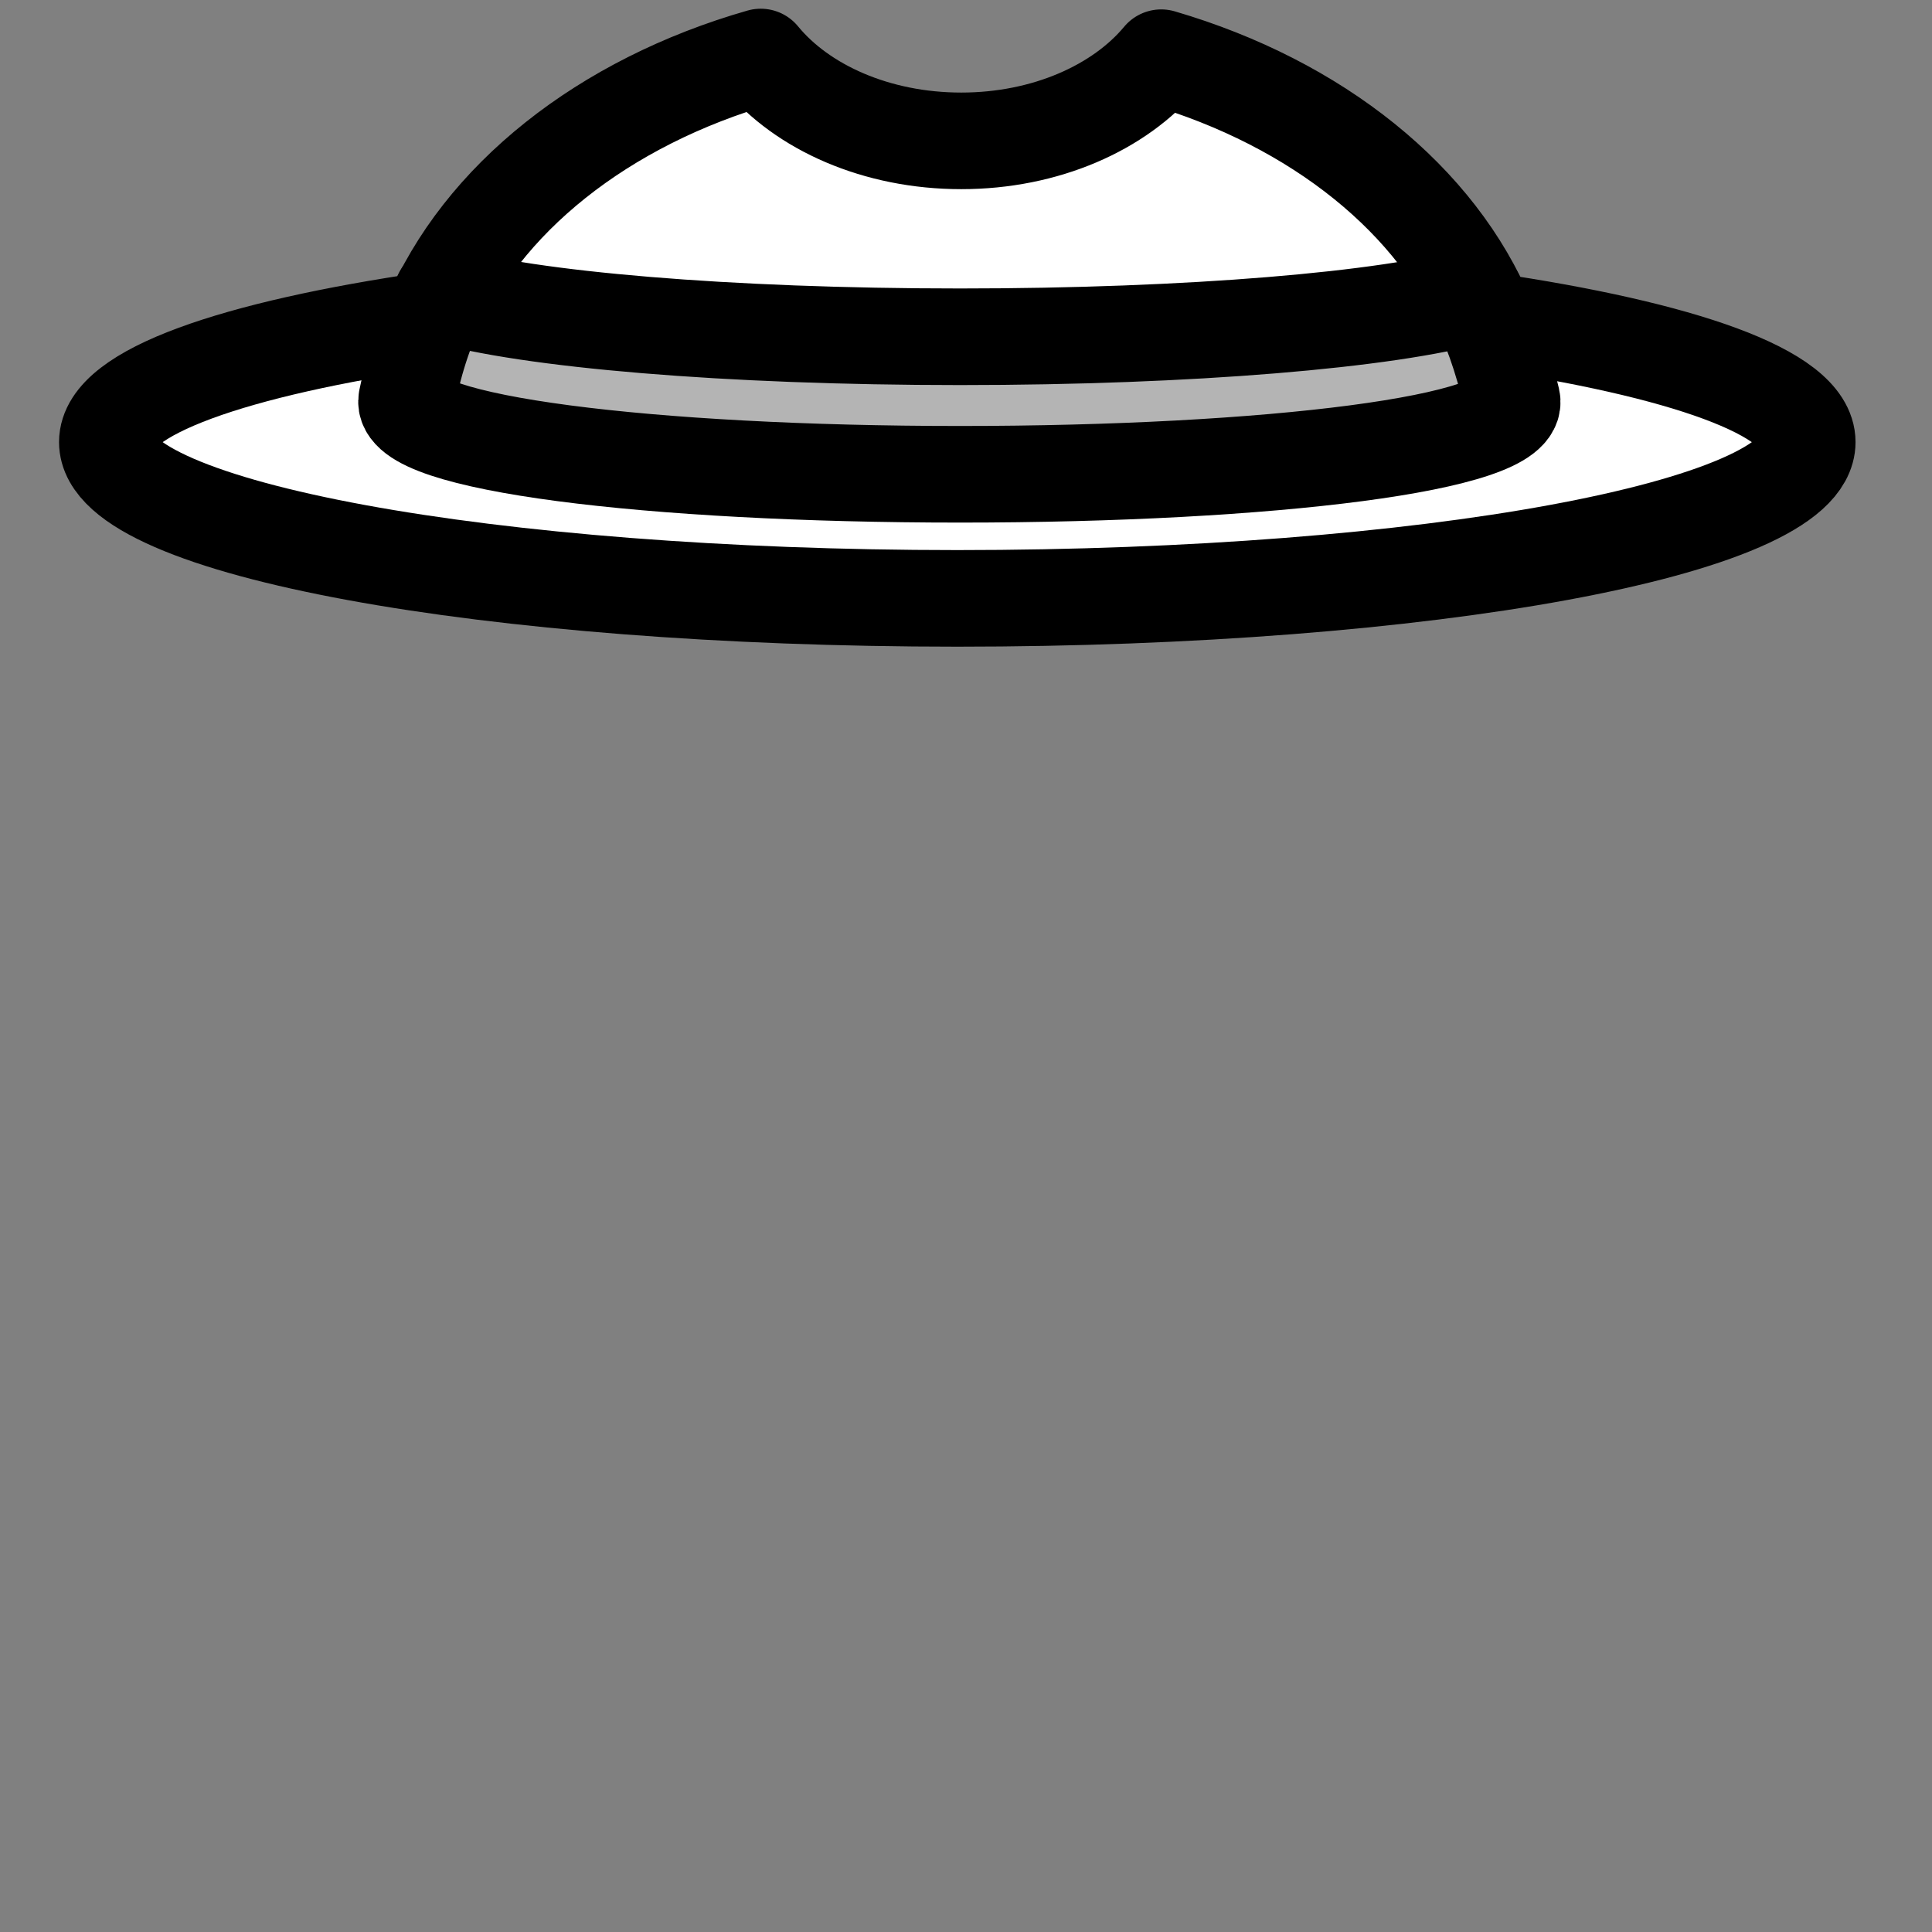 <!--?xml version="1.0" encoding="UTF-8" standalone="no"?--><!-- Created with Inkscape (http://www.inkscape.org/) --><svg xmlns:dc="http://purl.org/dc/elements/1.1/" xmlns:cc="http://creativecommons.org/ns#" xmlns:rdf="http://www.w3.org/1999/02/22-rdf-syntax-ns#" xmlns:svg="http://www.w3.org/2000/svg" xmlns="http://www.w3.org/2000/svg" xmlns:sodipodi="http://sodipodi.sourceforge.net/DTD/sodipodi-0.dtd" xmlns:inkscape="http://www.inkscape.org/namespaces/inkscape" width="100%" height="100%" viewBox="0 0 90 90" id="svg2" version="1.1" inkscape:version="0.48.4 r9939" sodipodi:docname="spy-hat.svg" class="spy-hat" data-z="1000" data-slots="hat">
  <rect x="0" y="0" width="90" height="90" fill="#808080" stroke="none"/>
  <defs id="defs4"/>
  <sodipodi:namedview id="base" pagecolor="#ffffff" bordercolor="#666666" borderopacity="1.0" inkscape:pageopacity="0.0" inkscape:pageshadow="2" inkscape:zoom="7.9824051" inkscape:cx="-9.9664902" inkscape:cy="53.876176" inkscape:document-units="in" inkscape:current-layer="layer1" showgrid="false" units="in" inkscape:window-width="1920" inkscape:window-height="1017" inkscape:window-x="-8" inkscape:window-y="-8" inkscape:window-maximized="1">
    <inkscape:grid type="xygrid" id="grid2994" empspacing="5" visible="true" enabled="true" snapvisiblegridlinesonly="true" units="in" spacingx="0.014in" spacingy="0.014in"/>
  </sodipodi:namedview>
  <g inkscape:label="Body" inkscape:groupmode="layer" id="layer1" class="body" transform="translate(0,-962.36)" style="display:inline">
    <path style="fill:#ffffff;stroke:#000000;stroke-width:4.5;stroke-linecap:round;stroke-linejoin:round;stroke-miterlimit:4;stroke-opacity:1;stroke-dasharray:none;stroke-dashoffset:0;fill-opacity:1" d="M 35.438 2.656 C 28.103 4.757 22.411 9.28 20.062 14.906 C 10.901 16.237 5 18.283 5 20.594 C 5 24.607 22.73 27.875 44.594 27.875 C 66.457 27.875 84.188 24.607 84.188 20.594 C 84.188 18.296 78.355 16.269 69.281 14.938 C 66.975 9.332 61.361 4.816 54.094 2.688 C 52.159 5.013 48.71 6.562 44.781 6.562 C 40.829 6.562 37.366 5.004 35.438 2.656 z " transform="translate(0,962.36)" id="path2992"/>
  </g>
  <g inkscape:groupmode="layer" id="layer2" class="band" inkscape:label="Band">
    <path style="fill:#b4b4b4;fill-opacity:1;stroke:#000000;stroke-width:4.5;stroke-linecap:round;stroke-linejoin:round;stroke-miterlimit:4;stroke-opacity:1;stroke-dasharray:none;stroke-dashoffset:0;display:inline" d="m 20.594,13.719 c -0.717,1.389 -1.232,2.851 -1.647,4.888 -0.415,2.036 11.312,3.487 25.772,3.487 14.46,0 26.188,-1.451 25.712,-3.483 C 69.955,16.579 69.424,15.132 68.719,13.75 c -4.038,1.149 -13.258,1.938 -24,1.938 -10.845,0 -20.149,-0.802 -24.125,-1.969 z" id="path3762-8" inkscape:connector-curvature="0" sodipodi:nodetypes="ccsccsc"/>
  </g>
</svg>
